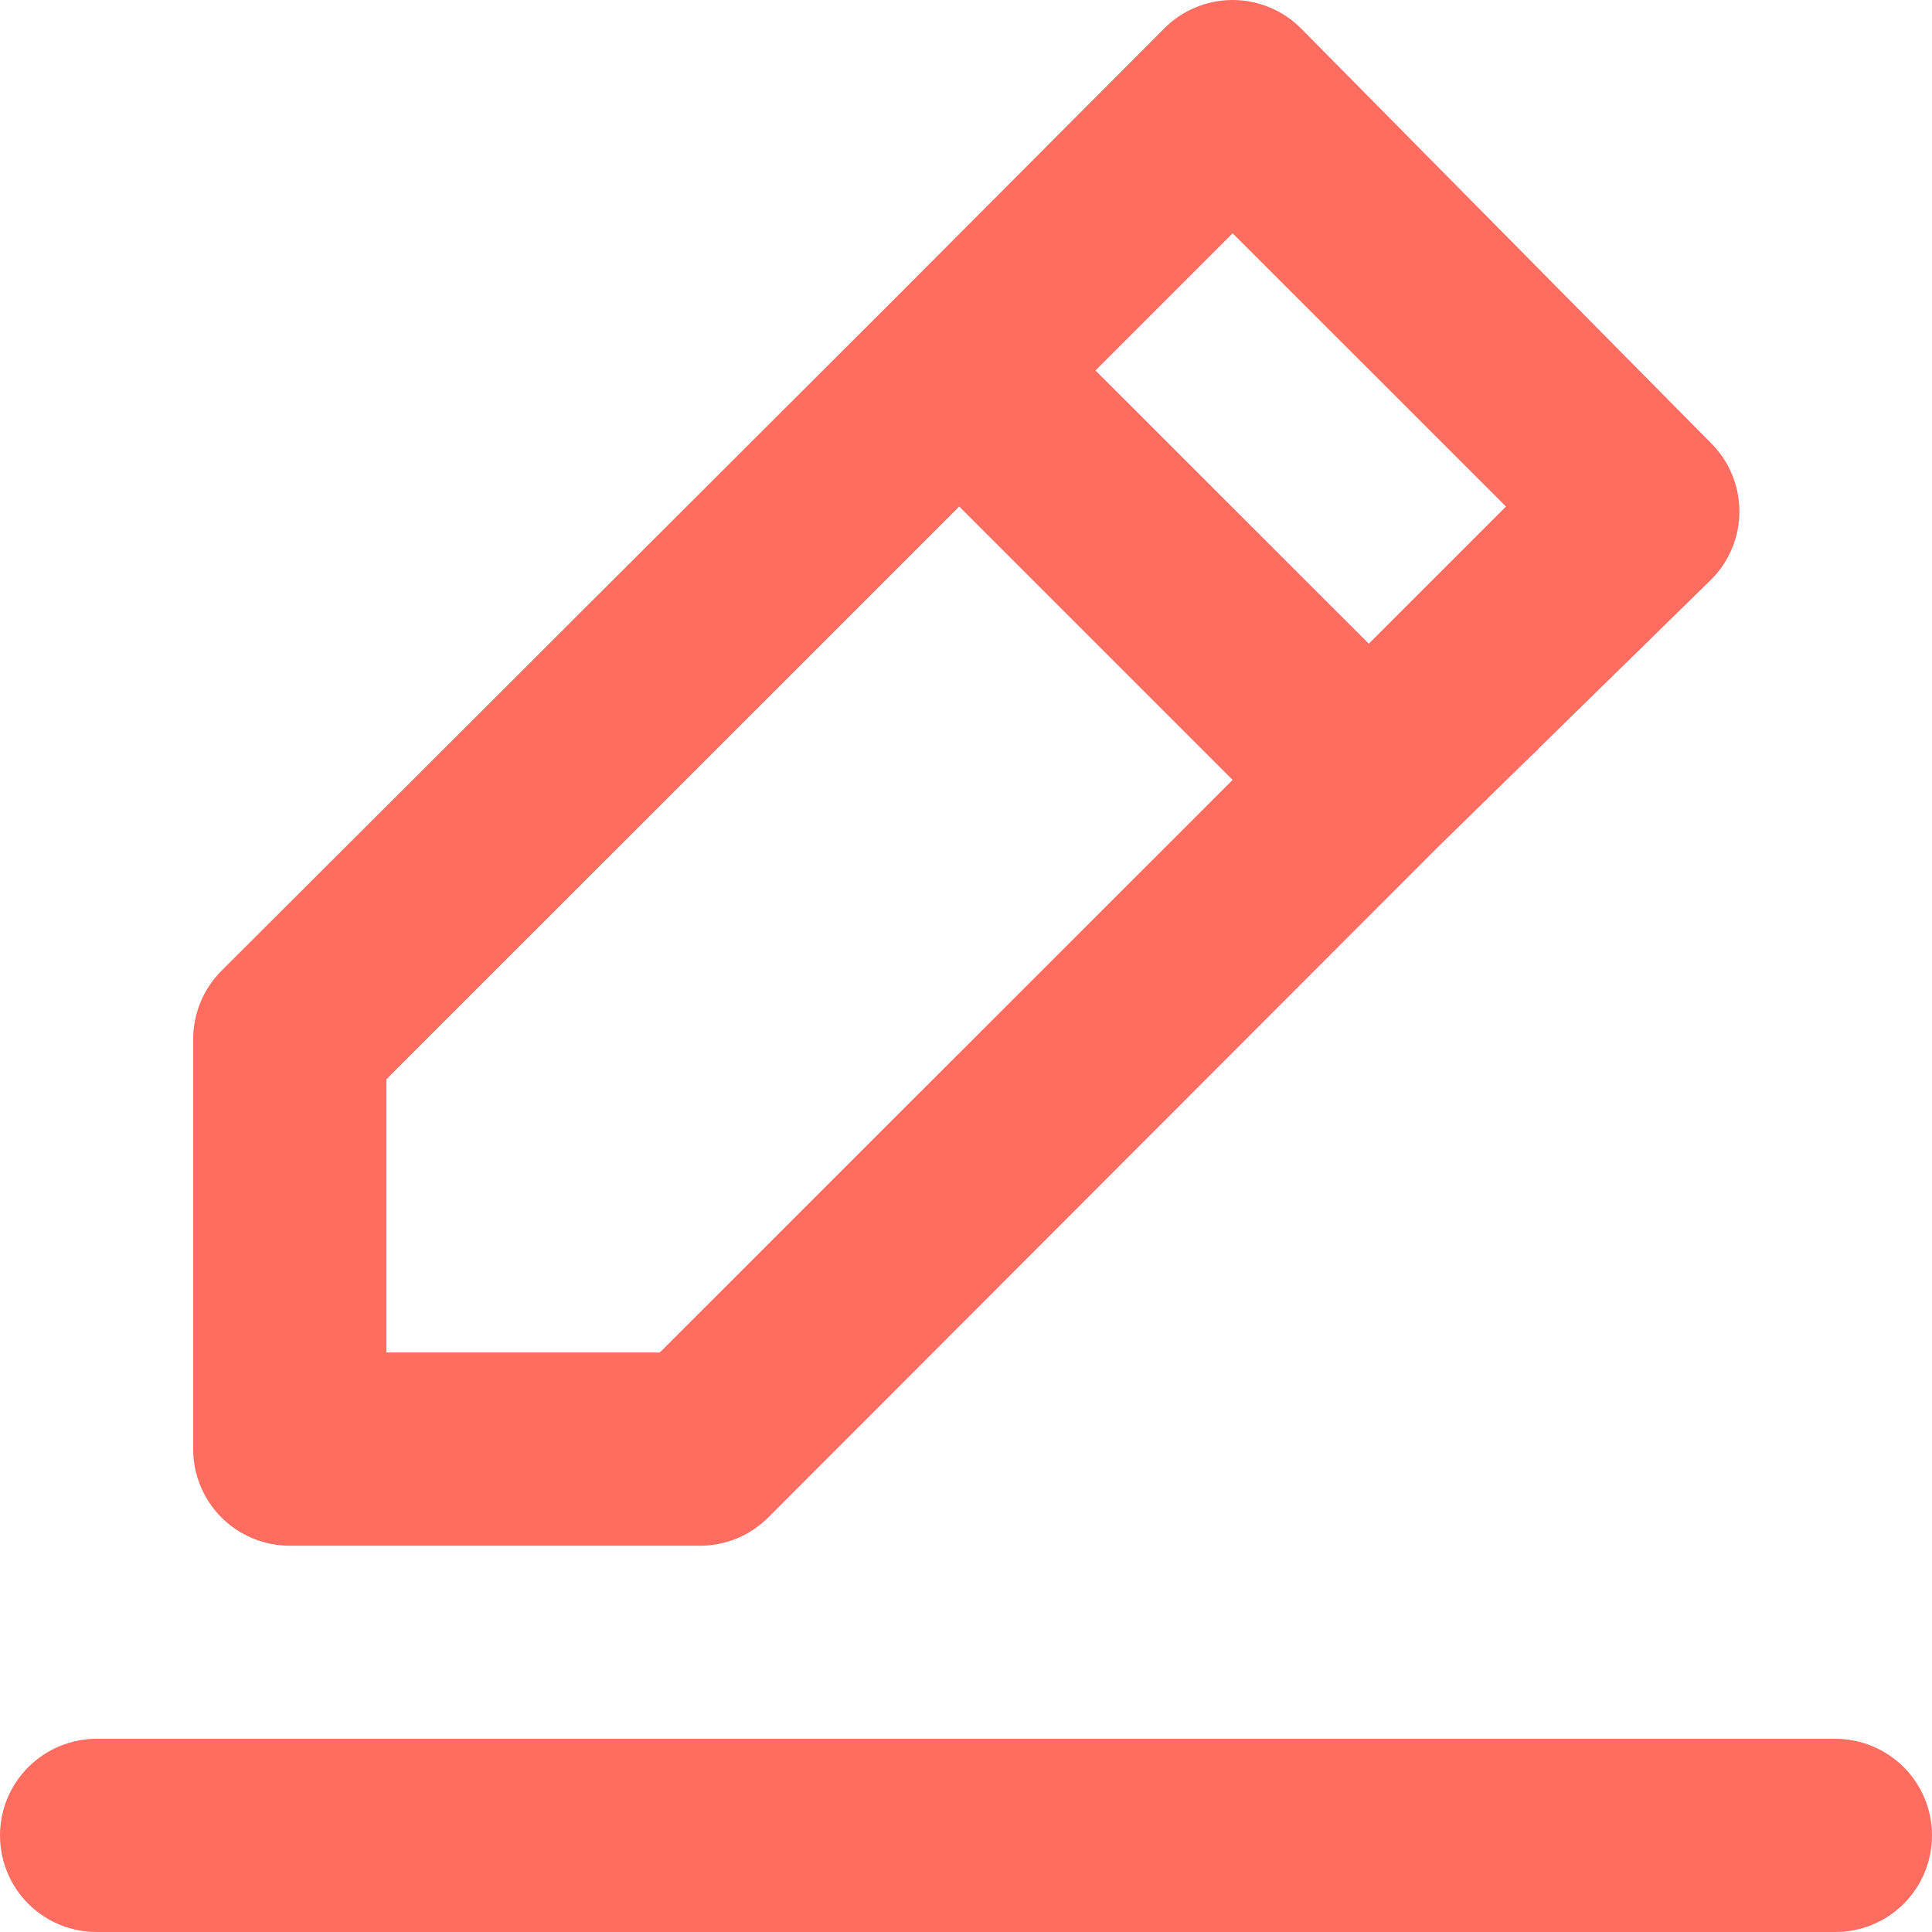 <svg width="16" height="16" viewBox="0 0 16 16" fill="none" xmlns="http://www.w3.org/2000/svg">
<path d="M2.4 12.801H5.792C5.897 12.802 6.002 12.781 6.099 12.742C6.197 12.702 6.285 12.643 6.36 12.569L11.896 7.027L14.168 4.803C14.243 4.729 14.303 4.64 14.343 4.543C14.384 4.446 14.405 4.341 14.405 4.235C14.405 4.13 14.384 4.025 14.343 3.928C14.303 3.83 14.243 3.742 14.168 3.668L10.776 0.237C10.702 0.162 10.613 0.102 10.516 0.062C10.418 0.021 10.314 0 10.208 0C10.102 0 9.998 0.021 9.9 0.062C9.803 0.102 9.714 0.162 9.64 0.237L7.384 2.5L1.832 8.042C1.758 8.117 1.699 8.206 1.659 8.303C1.62 8.401 1.599 8.505 1.6 8.61V12.001C1.6 12.213 1.684 12.417 1.834 12.567C1.984 12.717 2.188 12.801 2.4 12.801ZM10.208 1.932L12.472 4.195L11.336 5.331L9.072 3.068L10.208 1.932ZM3.2 8.938L7.944 4.195L10.208 6.459L5.464 11.201H3.2V8.938ZM15.2 14.4H0.8C0.588 14.4 0.384 14.485 0.234 14.635C0.084 14.785 0 14.988 0 15.2C0 15.412 0.084 15.616 0.234 15.766C0.384 15.916 0.588 16 0.8 16H15.2C15.412 16 15.616 15.916 15.766 15.766C15.916 15.616 16 15.412 16 15.2C16 14.988 15.916 14.785 15.766 14.635C15.616 14.485 15.412 14.4 15.2 14.4Z" fill="#FF6C60"/>
</svg>
